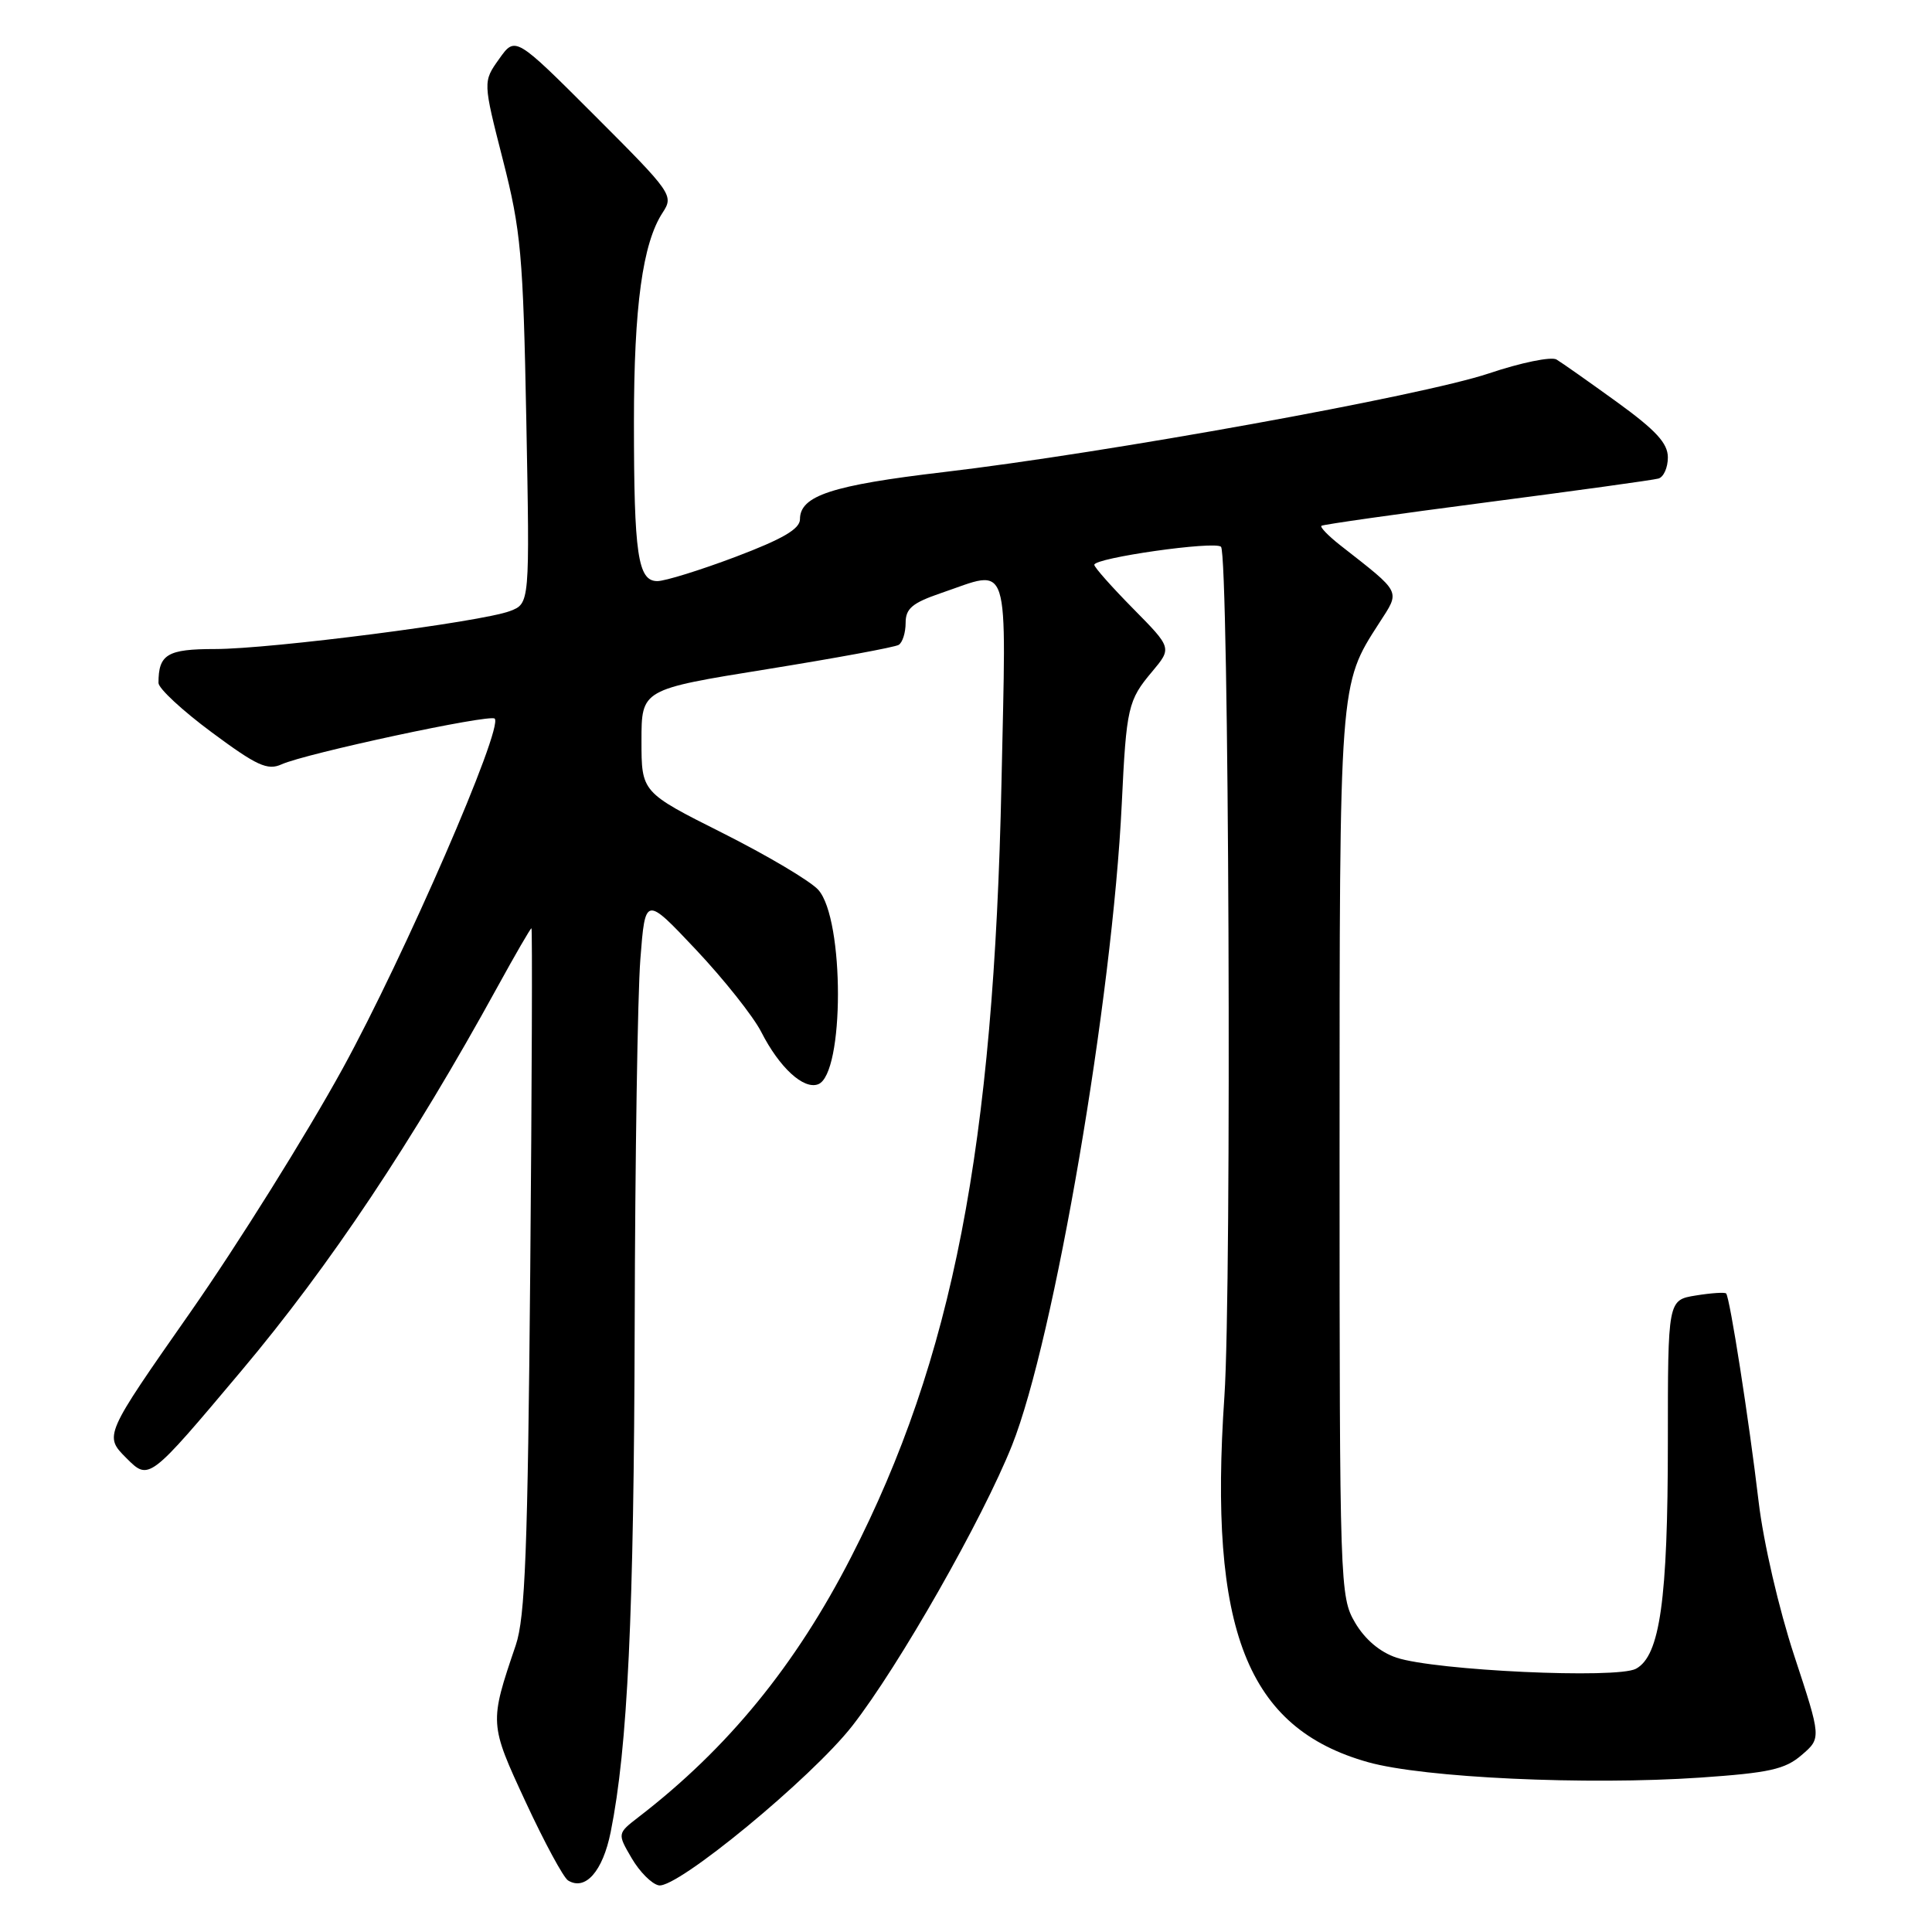 <?xml version="1.0" encoding="UTF-8" standalone="no"?>
<!DOCTYPE svg PUBLIC "-//W3C//DTD SVG 1.1//EN" "http://www.w3.org/Graphics/SVG/1.1/DTD/svg11.dtd" >
<svg xmlns="http://www.w3.org/2000/svg" xmlns:xlink="http://www.w3.org/1999/xlink" version="1.1" viewBox="0 0 256 256">
 <g >
 <path fill="currentColor"
d=" M 80.92 242.75 C 83.17 231.56 84.00 214.00 84.10 175.50 C 84.15 153.50 84.49 131.72 84.85 127.11 C 85.50 118.71 85.50 118.71 92.23 125.85 C 95.93 129.78 99.82 134.68 100.87 136.74 C 103.28 141.47 106.48 144.41 108.41 143.67 C 111.90 142.33 111.91 121.77 108.42 117.90 C 107.36 116.73 101.66 113.35 95.75 110.38 C 85.00 104.98 85.00 104.98 85.00 98.16 C 85.00 91.35 85.00 91.35 101.58 88.68 C 110.70 87.21 118.58 85.76 119.08 85.45 C 119.59 85.14 120.00 83.83 120.00 82.53 C 120.00 80.63 120.89 79.89 124.68 78.59 C 134.00 75.42 133.34 73.34 132.70 103.75 C 131.69 152.00 126.24 180.06 112.77 206.33 C 105.41 220.69 96.43 231.67 84.64 240.75 C 81.79 242.95 81.79 242.95 83.70 246.22 C 84.75 248.02 86.36 249.64 87.29 249.82 C 89.72 250.28 107.53 235.60 112.93 228.69 C 119.13 220.74 130.19 201.31 134.10 191.51 C 139.68 177.50 147.41 132.33 148.64 106.50 C 149.25 93.72 149.47 92.79 152.65 89.01 C 155.29 85.86 155.29 85.86 150.15 80.65 C 147.32 77.78 145.00 75.17 145.00 74.84 C 145.00 73.92 160.98 71.65 161.79 72.45 C 162.84 73.51 163.23 170.47 162.24 185.03 C 160.12 216.02 165.22 228.99 181.28 233.50 C 188.66 235.57 210.21 236.57 225.31 235.54 C 234.44 234.91 236.53 234.45 238.73 232.55 C 241.34 230.31 241.34 230.31 237.75 219.40 C 235.71 213.20 233.67 204.40 233.03 199.00 C 231.75 188.16 229.21 171.88 228.72 171.39 C 228.54 171.21 226.73 171.33 224.70 171.66 C 221.00 172.26 221.00 172.26 221.00 191.08 C 221.00 211.99 219.95 219.42 216.77 221.12 C 214.24 222.48 190.20 221.36 185.05 219.65 C 182.85 218.92 180.86 217.23 179.55 215.00 C 177.55 211.58 177.50 210.16 177.50 153.00 C 177.50 90.17 177.45 90.78 182.74 82.57 C 185.56 78.18 185.83 78.71 177.58 72.24 C 175.99 70.99 174.88 69.84 175.10 69.67 C 175.32 69.50 185.18 68.10 197.00 66.56 C 208.82 65.02 219.06 63.61 219.75 63.41 C 220.44 63.22 221.00 61.96 221.00 60.61 C 221.00 58.73 219.42 57.02 214.25 53.27 C 210.54 50.59 206.94 48.05 206.25 47.64 C 205.57 47.22 201.53 48.05 197.28 49.48 C 188.46 52.44 146.55 60.03 125.00 62.56 C 110.21 64.30 106.00 65.69 106.00 68.80 C 106.00 70.09 103.71 71.42 97.48 73.78 C 92.79 75.55 88.12 77.00 87.10 77.00 C 84.52 77.00 84.00 73.49 84.00 55.92 C 84.00 40.61 85.15 32.23 87.80 28.18 C 89.29 25.90 89.08 25.59 78.81 15.32 C 68.28 4.79 68.28 4.79 66.14 7.81 C 63.99 10.82 63.99 10.82 66.63 21.16 C 69.03 30.56 69.32 33.70 69.74 55.74 C 70.20 79.97 70.20 79.97 67.57 80.97 C 63.78 82.41 35.90 86.00 28.49 86.00 C 22.17 86.00 21.00 86.70 21.00 90.49 C 21.00 91.22 24.17 94.16 28.06 97.04 C 34.03 101.47 35.45 102.12 37.31 101.28 C 40.51 99.83 64.93 94.59 65.55 95.22 C 66.74 96.41 53.58 126.68 45.41 141.58 C 40.60 150.34 31.52 164.87 25.23 173.87 C 13.78 190.24 13.78 190.24 16.76 193.22 C 19.74 196.20 19.74 196.20 32.00 181.62 C 43.70 167.71 54.67 151.26 65.93 130.75 C 68.27 126.49 70.29 123.00 70.42 123.00 C 70.55 123.00 70.48 143.36 70.26 168.25 C 69.93 205.43 69.59 214.30 68.34 218.00 C 64.83 228.34 64.83 228.38 69.67 238.81 C 72.14 244.13 74.66 248.79 75.27 249.17 C 77.56 250.58 79.87 247.97 80.92 242.75 Z "/>
</g>
</svg>